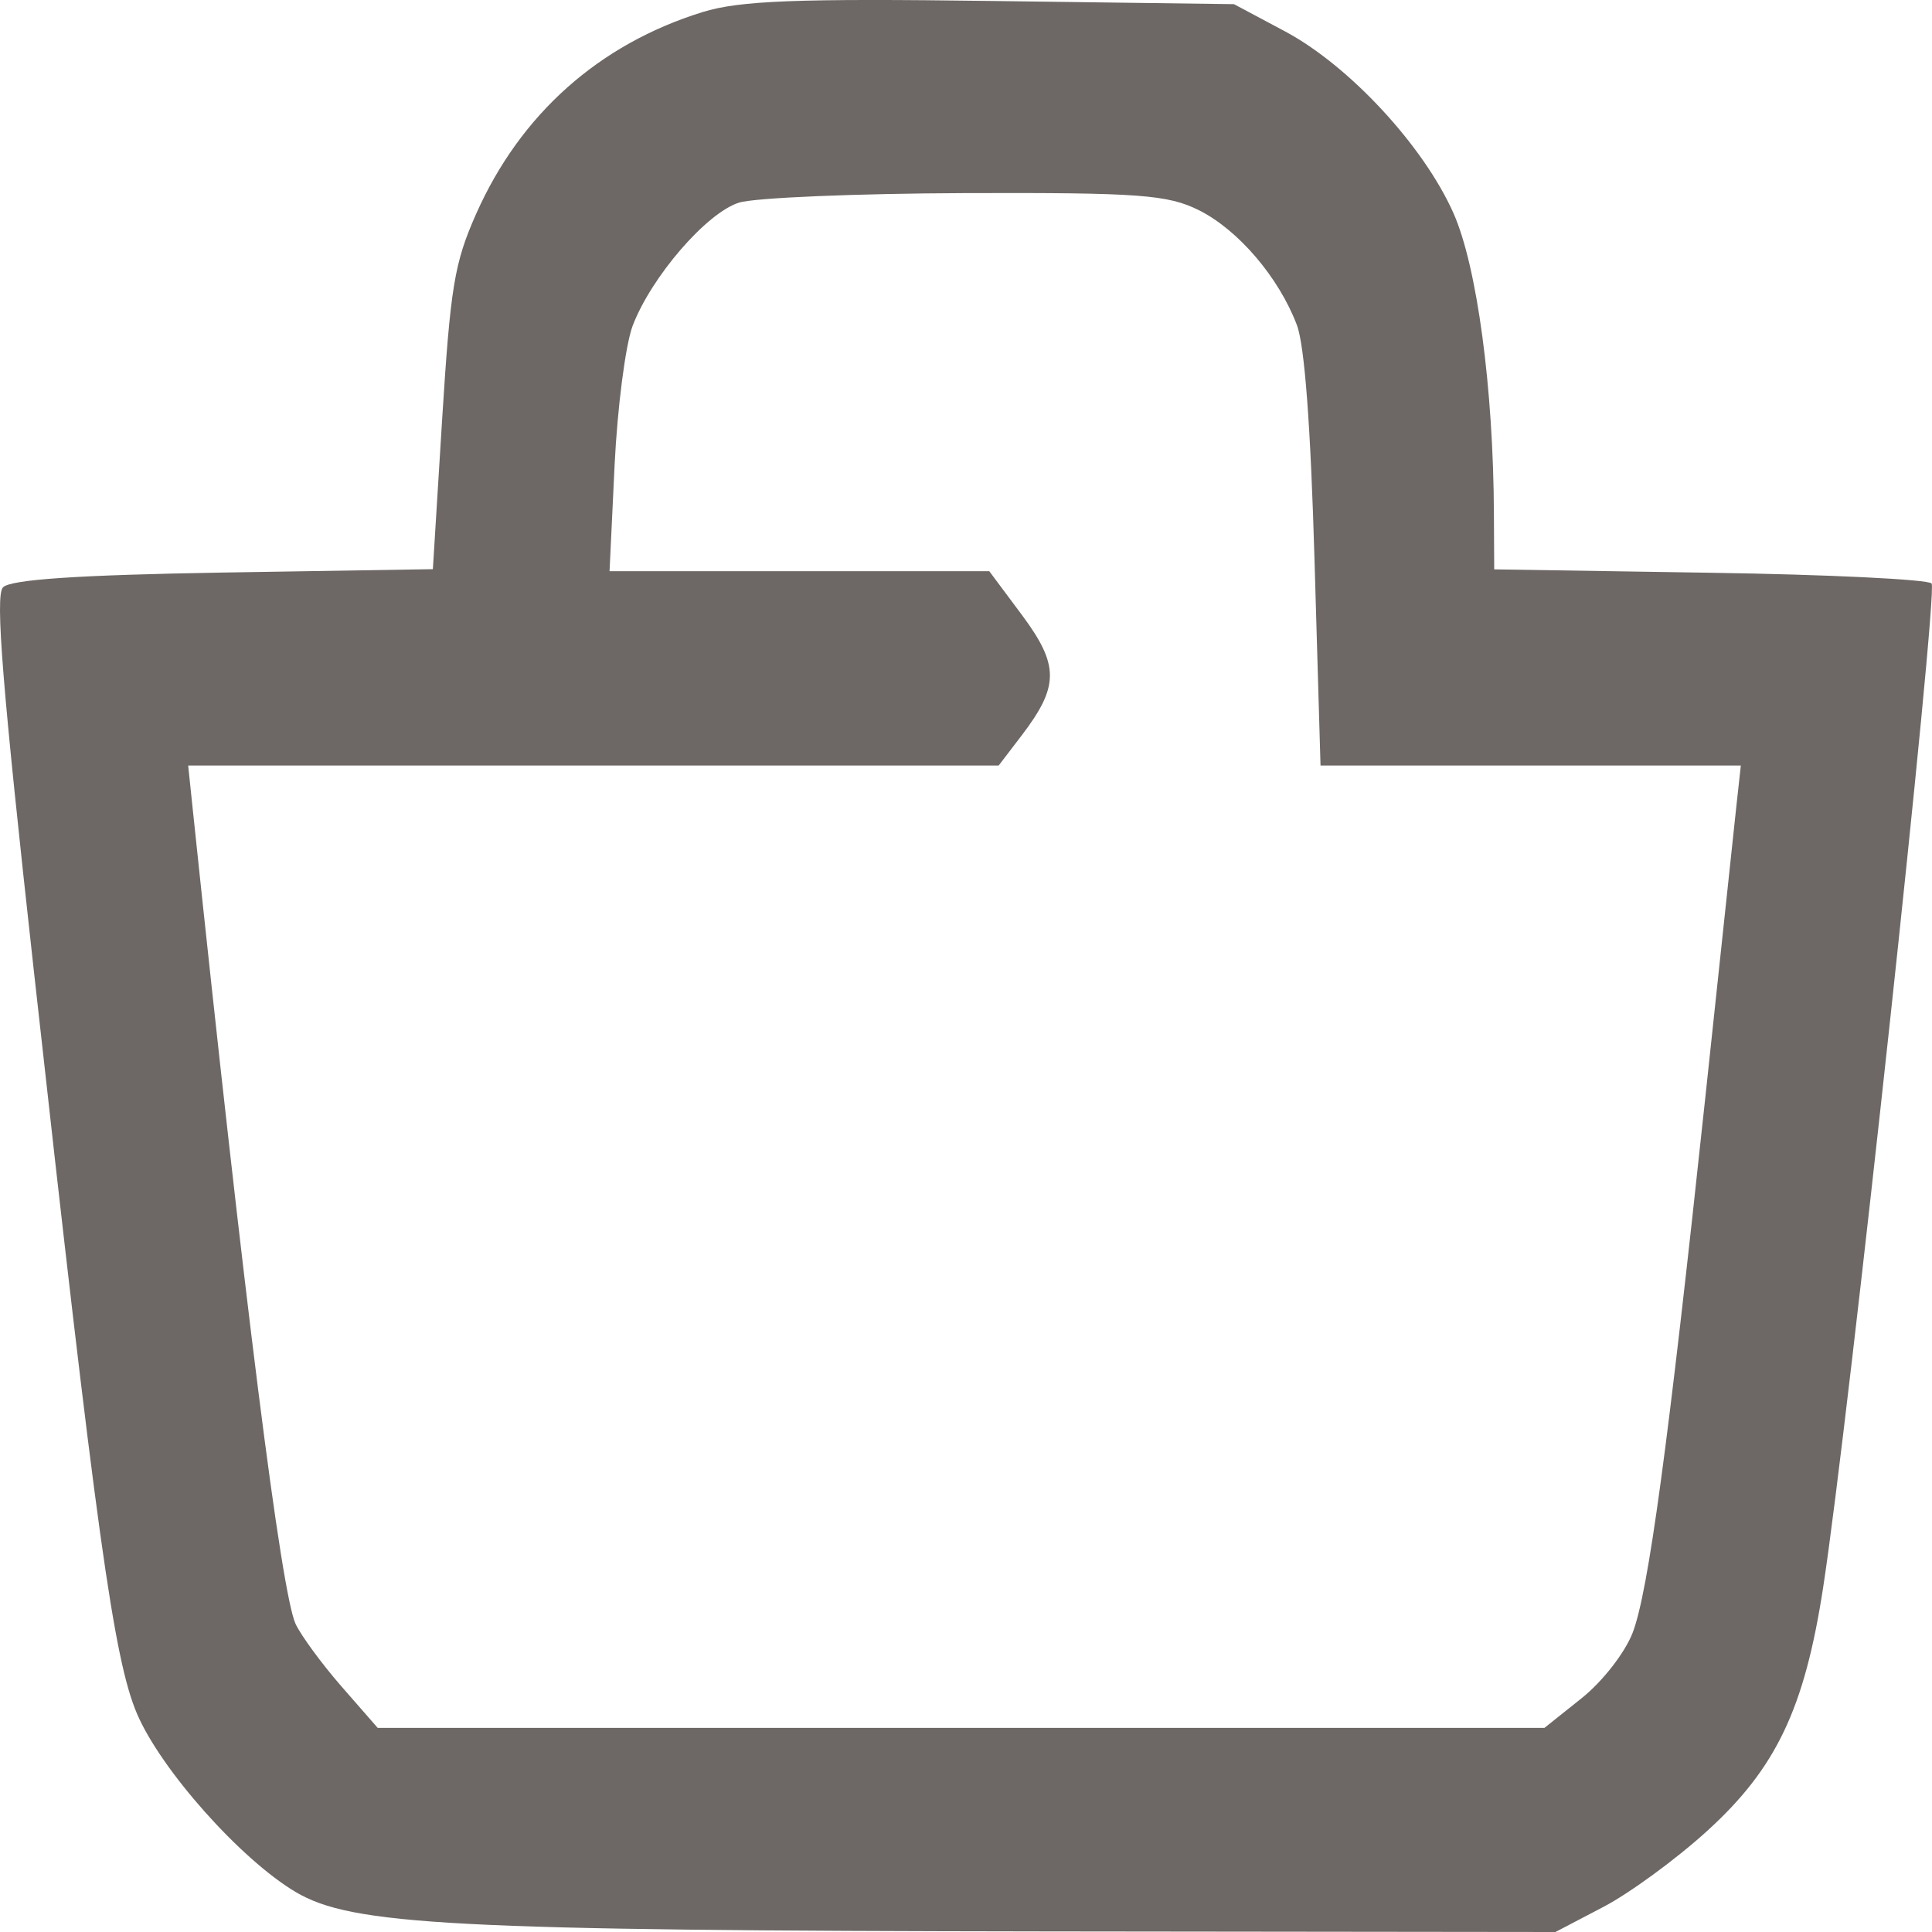 <svg width="20" height="20" viewBox="0 0 20 20" fill="none" xmlns="http://www.w3.org/2000/svg">
<path fill-rule="evenodd" clip-rule="evenodd" d="M7.273 0.125C6.201 0.457 5.387 1.182 4.929 2.214C4.703 2.723 4.663 2.969 4.577 4.341L4.481 5.892L2.309 5.927C0.809 5.952 0.104 5.999 0.03 6.081C-0.051 6.171 0.024 7.106 0.351 10.056C0.995 15.864 1.177 17.174 1.418 17.74C1.665 18.319 2.49 19.247 3.059 19.585C3.641 19.931 4.684 19.986 10.831 19.994L16.102 20L16.595 19.742C16.866 19.601 17.35 19.247 17.67 18.956C18.387 18.305 18.681 17.687 18.874 16.428C19.137 14.716 20.066 6.117 19.996 6.04C19.958 5.998 18.923 5.947 17.697 5.929L15.468 5.894L15.465 5.325C15.46 4.019 15.29 2.756 15.046 2.206C14.736 1.509 13.967 0.679 13.301 0.324L12.774 0.043L10.263 0.01C8.257 -0.017 7.656 0.006 7.273 0.125ZM12.413 2.177C12.819 2.381 13.238 2.871 13.425 3.364C13.505 3.573 13.568 4.411 13.608 5.804L13.67 7.925H15.845H18.021L17.974 8.353C17.949 8.588 17.805 9.935 17.655 11.346C17.266 14.989 17.064 16.473 16.902 16.9C16.822 17.108 16.591 17.405 16.374 17.579L15.988 17.887H9.949H3.91L3.536 17.459C3.331 17.224 3.117 16.932 3.06 16.811C2.911 16.488 2.531 13.485 1.998 8.403L1.948 7.925H6.143H10.338L10.575 7.615C10.965 7.104 10.966 6.888 10.581 6.369L10.241 5.913H8.276H6.31L6.362 4.821C6.391 4.219 6.475 3.57 6.549 3.373C6.741 2.868 7.312 2.205 7.649 2.098C7.806 2.047 8.859 2.003 9.989 1.999C11.796 1.993 12.088 2.015 12.413 2.177Z" fill="#6D6865"/>
</svg>
